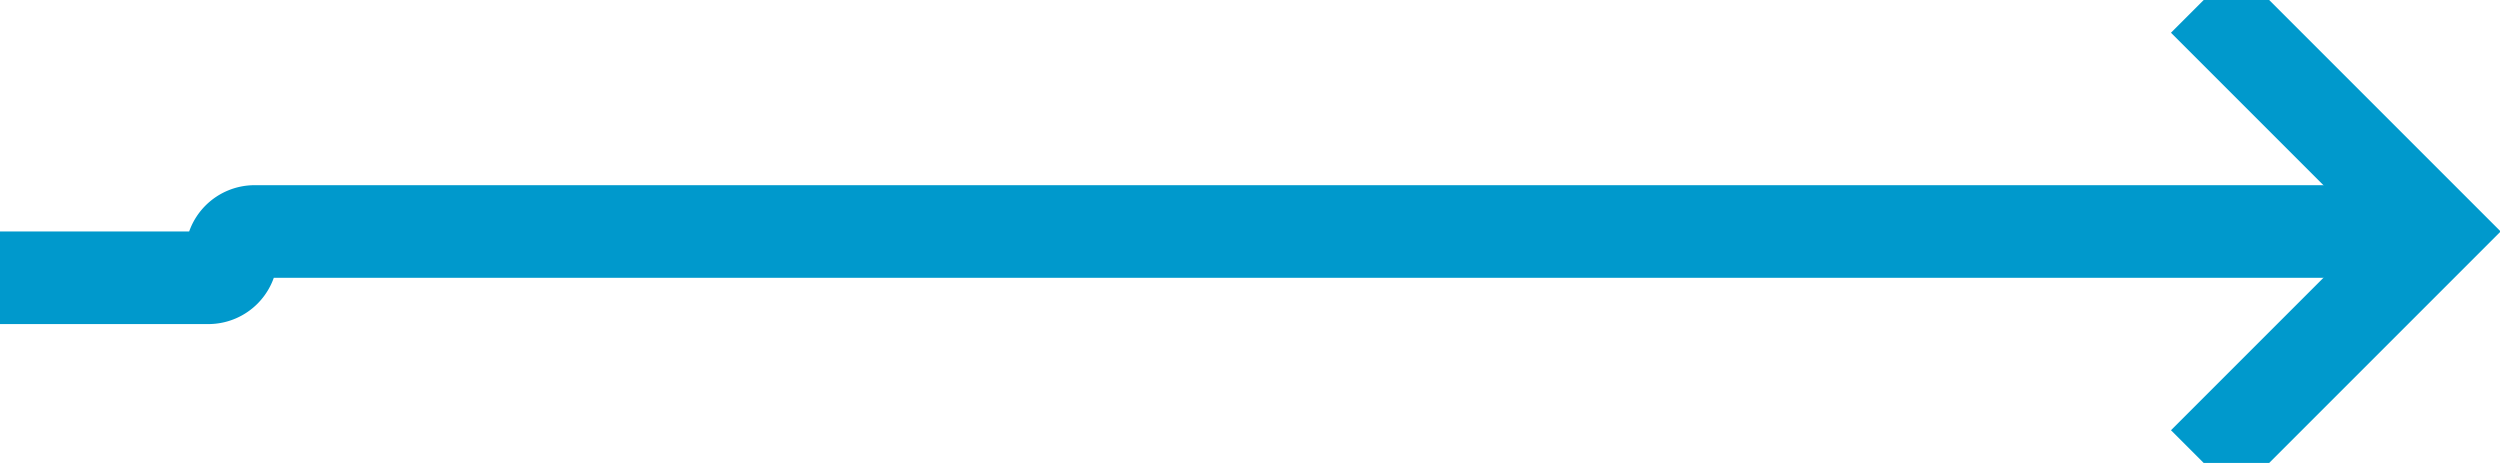 ﻿<?xml version="1.0" encoding="utf-8"?>
<svg version="1.1" xmlns:xlink="http://www.w3.org/1999/xlink" width="54px" height="10px" preserveAspectRatio="xMinYMid meet" viewBox="607 1373  54 8" xmlns="http://www.w3.org/2000/svg">
  <path d="M 564 1378  L 611.5 1378  A 0.5 0.5 0 0 0 612 1377.5 A 0.5 0.5 0 0 1 612.5 1377 L 659 1377  " stroke-width="2" stroke="#0099cc" fill="none" />
  <path d="M 653.893 1372.707  L 658.186 1377  L 653.893 1381.293  L 655.307 1382.707  L 660.307 1377.707  L 661.014 1377  L 660.307 1376.293  L 655.307 1371.293  L 653.893 1372.707  Z " fill-rule="nonzero" fill="#0099cc" stroke="none" />
</svg>